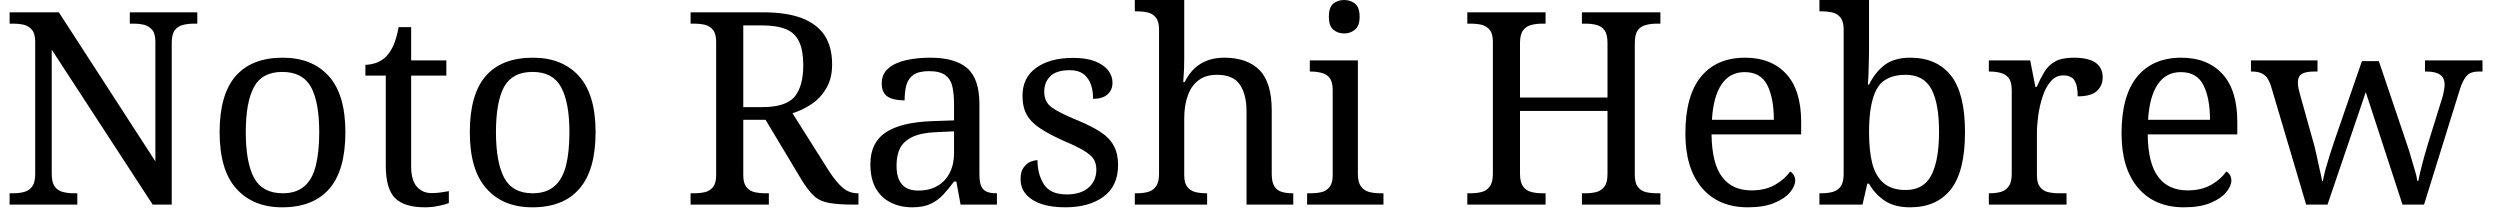 <svg width="130" height="11" viewBox="0 0 130 11" fill="none" xmlns="http://www.w3.org/2000/svg">
<path d="M4.02 10.64H0.5V10.05H0.68C0.9 10.05 1.093 10.027 1.26 9.98C1.433 9.933 1.573 9.837 1.68 9.69C1.78 9.55 1.83 9.333 1.83 9.04V2.18C1.83 1.9 1.777 1.693 1.67 1.56C1.563 1.427 1.423 1.337 1.25 1.29C1.077 1.25 0.887 1.23 0.68 1.23H0.5V0.64H3.06L8.08 8.39V2.18C8.08 1.9 8.027 1.693 7.92 1.56C7.807 1.427 7.667 1.337 7.5 1.29C7.327 1.25 7.137 1.23 6.93 1.23H6.75V0.64H10.26V1.23H10.08C9.873 1.23 9.68 1.253 9.5 1.3C9.327 1.347 9.187 1.44 9.08 1.58C8.98 1.72 8.93 1.94 8.93 2.24V10.64H7.94L2.69 2.58V9.04C2.69 9.333 2.74 9.55 2.84 9.69C2.94 9.837 3.08 9.933 3.26 9.98C3.44 10.027 3.63 10.05 3.83 10.05H4.02V10.64ZM14.67 10.78C13.663 10.78 12.87 10.457 12.29 9.81C11.71 9.17 11.42 8.19 11.42 6.87C11.42 5.563 11.7 4.59 12.26 3.95C12.813 3.317 13.63 3 14.71 3C15.717 3 16.51 3.317 17.09 3.95C17.67 4.59 17.96 5.563 17.96 6.87C17.96 8.19 17.683 9.17 17.13 9.81C16.57 10.457 15.75 10.78 14.67 10.78ZM14.7 10.05C15.167 10.05 15.54 9.93 15.82 9.69C16.1 9.457 16.3 9.1 16.42 8.62C16.54 8.147 16.6 7.563 16.6 6.87C16.6 5.83 16.457 5.047 16.17 4.52C15.877 4 15.38 3.74 14.68 3.74C13.98 3.74 13.49 4 13.21 4.52C12.923 5.047 12.78 5.83 12.78 6.87C12.78 7.917 12.923 8.71 13.21 9.25C13.503 9.783 14 10.05 14.7 10.05ZM22.09 10.78C21.383 10.78 20.867 10.62 20.54 10.3C20.22 9.973 20.06 9.41 20.06 8.61V3.93H19V3.37C19.167 3.37 19.353 3.337 19.56 3.27C19.76 3.197 19.937 3.083 20.09 2.93C20.25 2.757 20.38 2.55 20.48 2.31C20.58 2.07 20.663 1.77 20.73 1.41H21.38V3.14H23.21V3.93H21.38V8.65C21.38 9.13 21.477 9.48 21.67 9.7C21.863 9.927 22.12 10.04 22.44 10.04C22.607 10.04 22.76 10.03 22.9 10.01C23.04 9.99 23.187 9.967 23.34 9.94V10.56C23.213 10.613 23.03 10.663 22.79 10.71C22.55 10.757 22.317 10.78 22.09 10.78ZM27.68 10.78C26.667 10.78 25.873 10.457 25.3 9.81C24.72 9.17 24.43 8.19 24.43 6.87C24.43 5.563 24.707 4.59 25.26 3.95C25.813 3.317 26.633 3 27.72 3C28.727 3 29.52 3.317 30.1 3.95C30.68 4.59 30.97 5.563 30.97 6.87C30.97 8.19 30.69 9.17 30.13 9.81C29.577 10.457 28.76 10.78 27.68 10.78ZM27.7 10.05C28.167 10.05 28.54 9.93 28.82 9.69C29.1 9.457 29.303 9.1 29.43 8.62C29.55 8.147 29.61 7.563 29.61 6.87C29.61 5.83 29.463 5.047 29.17 4.52C28.883 4 28.39 3.74 27.69 3.74C26.99 3.74 26.497 4 26.21 4.52C25.93 5.047 25.79 5.83 25.79 6.87C25.79 7.917 25.933 8.71 26.22 9.25C26.507 9.783 27 10.05 27.7 10.05ZM39.98 10.64H35.91V10.05H36.09C36.297 10.05 36.487 10.03 36.66 9.99C36.833 9.95 36.973 9.86 37.08 9.72C37.187 9.587 37.24 9.383 37.24 9.11V2.18C37.24 1.9 37.187 1.693 37.08 1.56C36.973 1.427 36.833 1.337 36.66 1.29C36.487 1.25 36.297 1.23 36.09 1.23H35.91V0.64H39.67C40.483 0.64 41.157 0.74 41.69 0.94C42.223 1.147 42.62 1.447 42.88 1.84C43.14 2.24 43.27 2.743 43.27 3.35C43.27 3.843 43.167 4.26 42.96 4.6C42.76 4.94 42.503 5.213 42.19 5.42C41.877 5.627 41.55 5.783 41.21 5.89L43.13 8.93C43.377 9.303 43.61 9.583 43.83 9.77C44.057 9.957 44.313 10.05 44.6 10.05H44.64V10.64H44.45C43.87 10.64 43.42 10.61 43.1 10.55C42.773 10.49 42.513 10.367 42.32 10.18C42.127 10 41.92 9.733 41.7 9.38L39.81 6.23H38.65V9.11C38.65 9.383 38.703 9.587 38.81 9.72C38.917 9.86 39.057 9.95 39.23 9.99C39.403 10.03 39.593 10.05 39.8 10.05H39.98V10.64ZM38.65 5.57H39.63C40.45 5.57 41.013 5.39 41.32 5.03C41.62 4.663 41.77 4.117 41.77 3.39C41.77 2.883 41.7 2.48 41.56 2.18C41.42 1.873 41.193 1.653 40.88 1.52C40.56 1.387 40.133 1.32 39.6 1.32H38.65V5.57ZM47.43 10.78C47.017 10.78 46.647 10.697 46.32 10.53C45.987 10.37 45.727 10.123 45.54 9.79C45.353 9.463 45.26 9.047 45.26 8.54C45.26 7.793 45.523 7.243 46.05 6.89C46.577 6.537 47.377 6.34 48.45 6.3L49.61 6.26V5.42C49.61 5.08 49.583 4.783 49.53 4.53C49.477 4.27 49.357 4.067 49.17 3.92C48.983 3.773 48.697 3.7 48.31 3.7C47.957 3.7 47.687 3.763 47.5 3.89C47.313 4.023 47.19 4.203 47.13 4.43C47.07 4.657 47.04 4.92 47.04 5.22C46.647 5.22 46.35 5.153 46.15 5.02C45.95 4.887 45.85 4.66 45.85 4.34C45.85 4.013 45.963 3.753 46.19 3.56C46.417 3.36 46.723 3.217 47.11 3.13C47.49 3.043 47.91 3 48.37 3C49.23 3 49.87 3.18 50.29 3.54C50.717 3.907 50.93 4.533 50.93 5.42V9.04C50.93 9.307 50.957 9.51 51.01 9.65C51.07 9.797 51.163 9.9 51.29 9.96C51.423 10.02 51.593 10.05 51.8 10.05H51.84V10.64H49.95L49.73 9.44H49.61C49.417 9.7 49.227 9.93 49.04 10.13C48.853 10.33 48.637 10.487 48.39 10.6C48.143 10.72 47.823 10.78 47.43 10.78ZM47.75 9.91C48.137 9.91 48.467 9.83 48.74 9.67C49.013 9.517 49.227 9.293 49.38 9C49.533 8.7 49.61 8.357 49.61 7.97V6.83L48.72 6.87C48.187 6.89 47.77 6.97 47.47 7.11C47.163 7.25 46.943 7.443 46.81 7.69C46.683 7.937 46.62 8.243 46.62 8.61C46.62 8.897 46.66 9.137 46.74 9.33C46.827 9.523 46.953 9.67 47.12 9.77C47.287 9.863 47.497 9.91 47.75 9.91ZM55.38 10.78C54.913 10.78 54.507 10.723 54.16 10.61C53.82 10.497 53.553 10.33 53.36 10.11C53.167 9.897 53.07 9.627 53.07 9.3C53.07 9.047 53.123 8.85 53.23 8.71C53.33 8.57 53.447 8.47 53.58 8.41C53.72 8.357 53.843 8.33 53.95 8.33C53.95 8.817 54.06 9.233 54.28 9.58C54.5 9.933 54.897 10.11 55.47 10.11C55.963 10.11 56.343 9.99 56.61 9.75C56.877 9.51 57.01 9.203 57.01 8.83C57.01 8.597 56.96 8.407 56.86 8.26C56.76 8.113 56.587 7.967 56.34 7.82C56.093 7.673 55.74 7.503 55.28 7.31C54.807 7.097 54.413 6.887 54.1 6.68C53.787 6.48 53.553 6.247 53.4 5.98C53.247 5.72 53.17 5.387 53.17 4.98C53.17 4.347 53.41 3.86 53.89 3.52C54.37 3.18 55.007 3.01 55.8 3.01C56.247 3.01 56.623 3.067 56.93 3.18C57.23 3.3 57.46 3.457 57.62 3.65C57.773 3.85 57.85 4.067 57.85 4.3C57.85 4.553 57.763 4.757 57.59 4.91C57.417 5.063 57.167 5.14 56.84 5.14C56.84 4.673 56.74 4.31 56.54 4.05C56.347 3.783 56.043 3.65 55.63 3.65C55.157 3.65 54.817 3.757 54.61 3.97C54.403 4.177 54.3 4.443 54.3 4.77C54.3 5.13 54.433 5.403 54.7 5.59C54.967 5.783 55.413 6.007 56.04 6.26C56.533 6.467 56.933 6.67 57.24 6.87C57.553 7.077 57.78 7.317 57.92 7.59C58.067 7.857 58.14 8.187 58.14 8.58C58.14 9.307 57.887 9.857 57.38 10.23C56.88 10.597 56.213 10.78 55.38 10.78ZM62.77 10.64H59.01V10.05H59.12C59.333 10.05 59.527 10.027 59.7 9.98C59.873 9.933 60.01 9.837 60.11 9.69C60.217 9.55 60.27 9.333 60.27 9.04V1.54C60.27 1.26 60.217 1.053 60.11 0.92C60.003 0.78 59.863 0.69 59.69 0.65C59.517 0.61 59.327 0.59 59.12 0.59H59.01V0H61.58V3.08C61.58 3.247 61.577 3.42 61.57 3.6C61.563 3.787 61.553 3.943 61.54 4.07C61.533 4.203 61.53 4.27 61.53 4.27H61.6C61.74 3.99 61.91 3.753 62.11 3.56C62.31 3.373 62.54 3.233 62.8 3.14C63.053 3.047 63.34 3 63.66 3C64.46 3 65.073 3.217 65.5 3.65C65.92 4.083 66.13 4.78 66.13 5.74V9.04C66.13 9.333 66.177 9.55 66.27 9.69C66.363 9.837 66.493 9.933 66.66 9.98C66.82 10.027 67.003 10.05 67.21 10.05H67.25V10.64H64.82V5.81C64.82 5.203 64.703 4.733 64.47 4.4C64.243 4.06 63.847 3.89 63.28 3.89C62.893 3.89 62.577 3.983 62.33 4.17C62.077 4.357 61.89 4.62 61.77 4.96C61.643 5.3 61.58 5.7 61.58 6.16V9.11C61.58 9.383 61.633 9.587 61.74 9.72C61.853 9.86 61.997 9.95 62.17 9.99C62.337 10.03 62.523 10.05 62.73 10.05H62.77V10.64ZM71.94 10.64H67.97V10.05H68.15C68.357 10.05 68.547 10.03 68.72 9.99C68.893 9.95 69.033 9.86 69.14 9.72C69.247 9.587 69.3 9.383 69.3 9.11V4.68C69.3 4.4 69.247 4.19 69.14 4.05C69.033 3.917 68.893 3.83 68.72 3.79C68.547 3.743 68.357 3.72 68.15 3.72H68.11V3.14H70.61V9.04C70.61 9.333 70.663 9.55 70.77 9.69C70.87 9.837 71.01 9.933 71.19 9.98C71.363 10.027 71.553 10.05 71.76 10.05H71.94V10.64ZM69.9 1.74C69.673 1.74 69.483 1.673 69.33 1.54C69.177 1.407 69.1 1.183 69.1 0.87C69.1 0.543 69.177 0.317 69.33 0.19C69.483 0.063 69.673 0 69.9 0C70.113 0 70.3 0.063 70.46 0.19C70.62 0.317 70.7 0.543 70.7 0.87C70.7 1.183 70.62 1.407 70.46 1.54C70.3 1.673 70.113 1.74 69.9 1.74ZM80.37 10.64H76.3V10.05H76.48C76.693 10.05 76.887 10.027 77.06 9.98C77.233 9.933 77.37 9.837 77.47 9.69C77.577 9.55 77.63 9.333 77.63 9.04V2.18C77.63 1.9 77.577 1.693 77.47 1.56C77.363 1.427 77.223 1.337 77.05 1.29C76.877 1.25 76.687 1.23 76.48 1.23H76.3V0.64H80.37V1.23H80.19C79.983 1.23 79.793 1.253 79.62 1.3C79.44 1.347 79.3 1.44 79.2 1.58C79.093 1.72 79.04 1.94 79.04 2.24V5.07H83.59V2.24C83.59 1.94 83.54 1.72 83.44 1.58C83.333 1.44 83.197 1.347 83.03 1.3C82.857 1.253 82.66 1.23 82.44 1.23H82.26V0.64H86.34V1.23H86.15C85.95 1.23 85.76 1.253 85.58 1.3C85.4 1.347 85.26 1.44 85.16 1.58C85.06 1.72 85.01 1.94 85.01 2.24V9.11C85.01 9.383 85.063 9.587 85.17 9.72C85.277 9.86 85.417 9.95 85.59 9.99C85.763 10.03 85.95 10.05 86.15 10.05H86.34V10.64H82.26V10.05H82.44C82.66 10.05 82.857 10.027 83.03 9.98C83.197 9.933 83.333 9.837 83.44 9.69C83.54 9.55 83.59 9.333 83.59 9.04V5.77H79.04V9.04C79.04 9.333 79.093 9.55 79.2 9.69C79.3 9.837 79.44 9.933 79.62 9.98C79.793 10.027 79.983 10.05 80.19 10.05H80.37V10.64ZM90.89 10.78C89.87 10.78 89.073 10.443 88.5 9.77C87.927 9.097 87.64 8.153 87.64 6.94C87.64 5.633 87.91 4.65 88.45 3.99C88.99 3.33 89.757 3 90.75 3C91.65 3 92.36 3.28 92.88 3.84C93.4 4.4 93.66 5.233 93.66 6.34V6.99H89C89.013 8.003 89.197 8.74 89.55 9.2C89.897 9.667 90.407 9.9 91.08 9.9C91.567 9.9 91.98 9.8 92.32 9.6C92.66 9.4 92.913 9.173 93.08 8.92C93.147 8.947 93.21 9.003 93.27 9.09C93.323 9.17 93.35 9.27 93.35 9.39C93.35 9.577 93.26 9.78 93.08 10C92.907 10.213 92.637 10.397 92.27 10.55C91.91 10.703 91.45 10.78 90.89 10.78ZM89.02 6.23H92.24C92.24 5.483 92.127 4.883 91.9 4.43C91.673 3.977 91.28 3.75 90.72 3.75C90.207 3.75 89.807 3.963 89.52 4.39C89.233 4.817 89.067 5.43 89.02 6.23ZM99.33 10.78C98.79 10.78 98.35 10.667 98.01 10.44C97.663 10.207 97.39 9.91 97.19 9.55H97.1L96.85 10.64H94.61V10.05H94.72C94.933 10.05 95.127 10.027 95.3 9.98C95.473 9.933 95.613 9.837 95.72 9.69C95.82 9.55 95.87 9.333 95.87 9.04V1.54C95.87 1.26 95.817 1.053 95.71 0.92C95.603 0.78 95.463 0.69 95.29 0.65C95.117 0.61 94.927 0.59 94.72 0.59H94.61V0H97.19V2.58C97.19 2.733 97.187 2.933 97.18 3.18C97.173 3.433 97.167 3.673 97.16 3.9C97.147 4.127 97.137 4.293 97.13 4.4H97.19C97.403 3.967 97.677 3.623 98.01 3.37C98.35 3.123 98.79 3 99.33 3C100.25 3 100.957 3.31 101.45 3.93C101.937 4.55 102.18 5.53 102.18 6.87C102.18 8.223 101.937 9.213 101.45 9.84C100.957 10.467 100.25 10.78 99.33 10.78ZM99.1 9.88C99.72 9.88 100.163 9.623 100.43 9.11C100.697 8.59 100.83 7.84 100.83 6.86C100.83 5.86 100.697 5.117 100.43 4.63C100.163 4.137 99.717 3.89 99.09 3.89C98.363 3.89 97.863 4.137 97.59 4.63C97.323 5.117 97.19 5.863 97.19 6.87C97.19 7.517 97.247 8.063 97.36 8.51C97.48 8.957 97.68 9.297 97.96 9.53C98.24 9.763 98.62 9.88 99.1 9.88ZM107.46 10.64H103.42V10.05H103.46C103.673 10.05 103.867 10.027 104.04 9.98C104.213 9.933 104.35 9.837 104.45 9.69C104.557 9.55 104.61 9.333 104.61 9.04V4.68C104.61 4.4 104.557 4.19 104.45 4.05C104.337 3.917 104.197 3.83 104.03 3.79C103.857 3.743 103.667 3.72 103.46 3.72H103.42V3.14H105.57L105.84 4.52H105.91C106.03 4.24 106.16 3.983 106.3 3.75C106.44 3.517 106.627 3.333 106.86 3.2C107.093 3.067 107.417 3 107.83 3C108.343 3 108.723 3.087 108.97 3.26C109.217 3.44 109.34 3.693 109.34 4.02C109.34 4.307 109.24 4.543 109.04 4.73C108.84 4.917 108.507 5.01 108.04 5.01C108.04 4.63 107.983 4.353 107.87 4.18C107.757 4.007 107.563 3.92 107.29 3.92C107.03 3.92 106.813 4.023 106.64 4.23C106.46 4.437 106.32 4.697 106.22 5.01C106.113 5.33 106.037 5.66 105.99 6C105.943 6.34 105.92 6.647 105.92 6.92V9.11C105.92 9.383 105.973 9.587 106.08 9.72C106.187 9.86 106.327 9.95 106.5 9.99C106.673 10.03 106.863 10.05 107.07 10.05H107.46V10.64ZM113.57 10.78C112.55 10.78 111.753 10.443 111.18 9.77C110.607 9.097 110.32 8.153 110.32 6.94C110.32 5.633 110.59 4.65 111.13 3.99C111.67 3.33 112.437 3 113.43 3C114.33 3 115.04 3.28 115.56 3.84C116.08 4.4 116.34 5.233 116.34 6.34V6.99H111.68C111.693 8.003 111.877 8.74 112.23 9.2C112.577 9.667 113.087 9.9 113.76 9.9C114.247 9.9 114.66 9.8 115 9.6C115.34 9.4 115.593 9.173 115.76 8.92C115.827 8.947 115.89 9.003 115.95 9.09C116.003 9.17 116.03 9.27 116.03 9.39C116.03 9.577 115.94 9.78 115.76 10C115.587 10.213 115.317 10.397 114.95 10.55C114.59 10.703 114.13 10.78 113.57 10.78ZM111.7 6.23H114.92C114.92 5.483 114.807 4.883 114.58 4.43C114.353 3.977 113.96 3.75 113.4 3.75C112.887 3.75 112.487 3.963 112.2 4.39C111.913 4.817 111.747 5.43 111.7 6.23ZM119.92 10.64L118.09 4.47C118.023 4.27 117.947 4.117 117.86 4.01C117.767 3.903 117.663 3.83 117.55 3.79C117.43 3.743 117.277 3.72 117.09 3.72H117.05V3.14H120.51V3.72H120.33C120.05 3.72 119.84 3.76 119.7 3.84C119.56 3.92 119.49 4.077 119.49 4.31C119.49 4.383 119.5 4.477 119.52 4.59C119.547 4.703 119.573 4.81 119.6 4.91L120.26 7.27C120.327 7.49 120.39 7.74 120.45 8.02C120.51 8.293 120.567 8.553 120.62 8.8C120.68 9.047 120.723 9.25 120.75 9.41H120.79C120.817 9.25 120.86 9.057 120.92 8.83C120.98 8.61 121.05 8.373 121.13 8.12C121.21 7.867 121.287 7.63 121.36 7.41L122.82 3.18H123.7L125.1 7.32C125.16 7.487 125.22 7.667 125.28 7.86C125.34 8.053 125.397 8.247 125.45 8.44C125.51 8.64 125.563 8.823 125.61 8.99C125.657 9.157 125.687 9.297 125.7 9.41H125.75C125.797 9.177 125.863 8.89 125.95 8.55C126.037 8.21 126.15 7.813 126.29 7.36L126.99 5.11C127.03 4.99 127.06 4.863 127.08 4.73C127.107 4.59 127.12 4.483 127.12 4.41C127.12 4.17 127.043 3.997 126.89 3.89C126.737 3.777 126.503 3.72 126.19 3.72H126.1V3.14H129.09V3.72H128.91C128.73 3.72 128.58 3.747 128.46 3.8C128.34 3.853 128.233 3.96 128.14 4.12C128.047 4.273 127.953 4.507 127.86 4.82L126.05 10.64H124.93L123.02 4.79L121.03 10.64H119.92Z" fill="black"/>
</svg>
